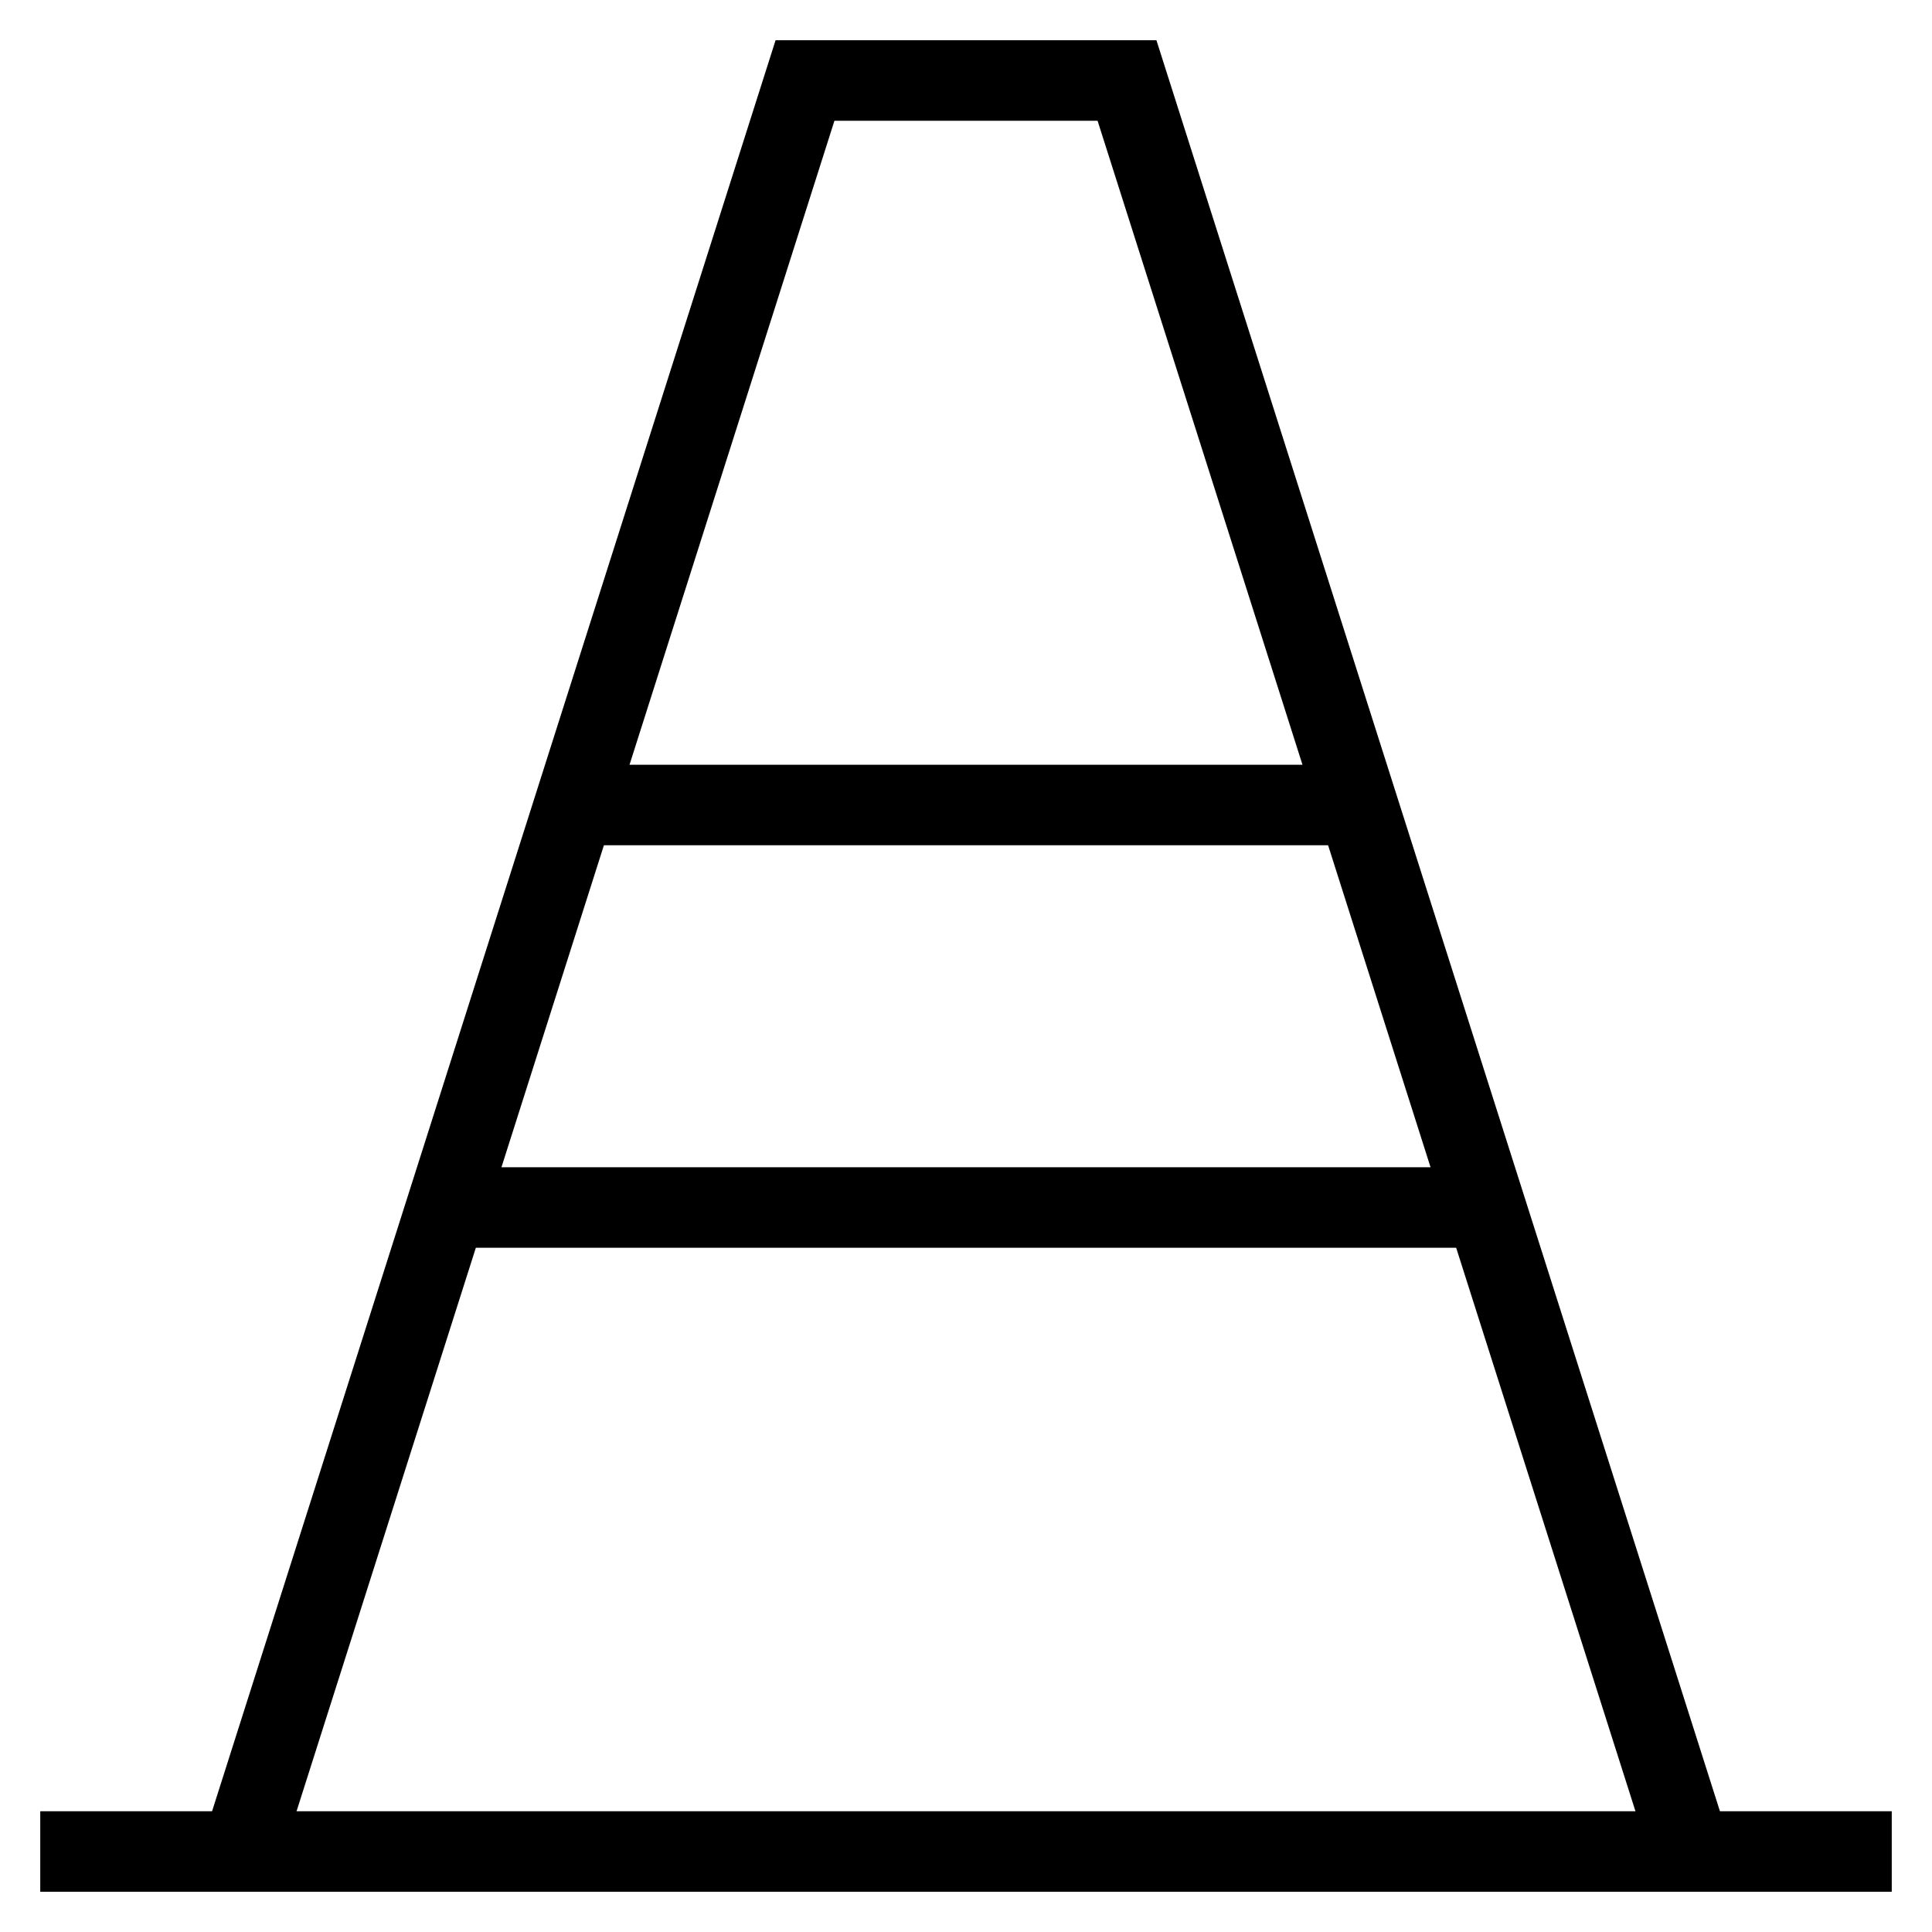 <svg id="nc_icon" xmlns="http://www.w3.org/2000/svg" xml:space="preserve" viewBox="0 0 24 24"><g fill="none" stroke="currentColor" stroke-miterlimit="10" class="nc-icon-wrapper"><path d="M7.1 10h9.8M5.5 15h13" data-cap="butt" data-color="color-2" vector-effect="non-scaling-stroke"/><path d="m3 23 7-22h4l7 22" data-cap="butt" vector-effect="non-scaling-stroke"/><path stroke-linecap="square" d="M1 23h22" vector-effect="non-scaling-stroke"/></g></svg>
